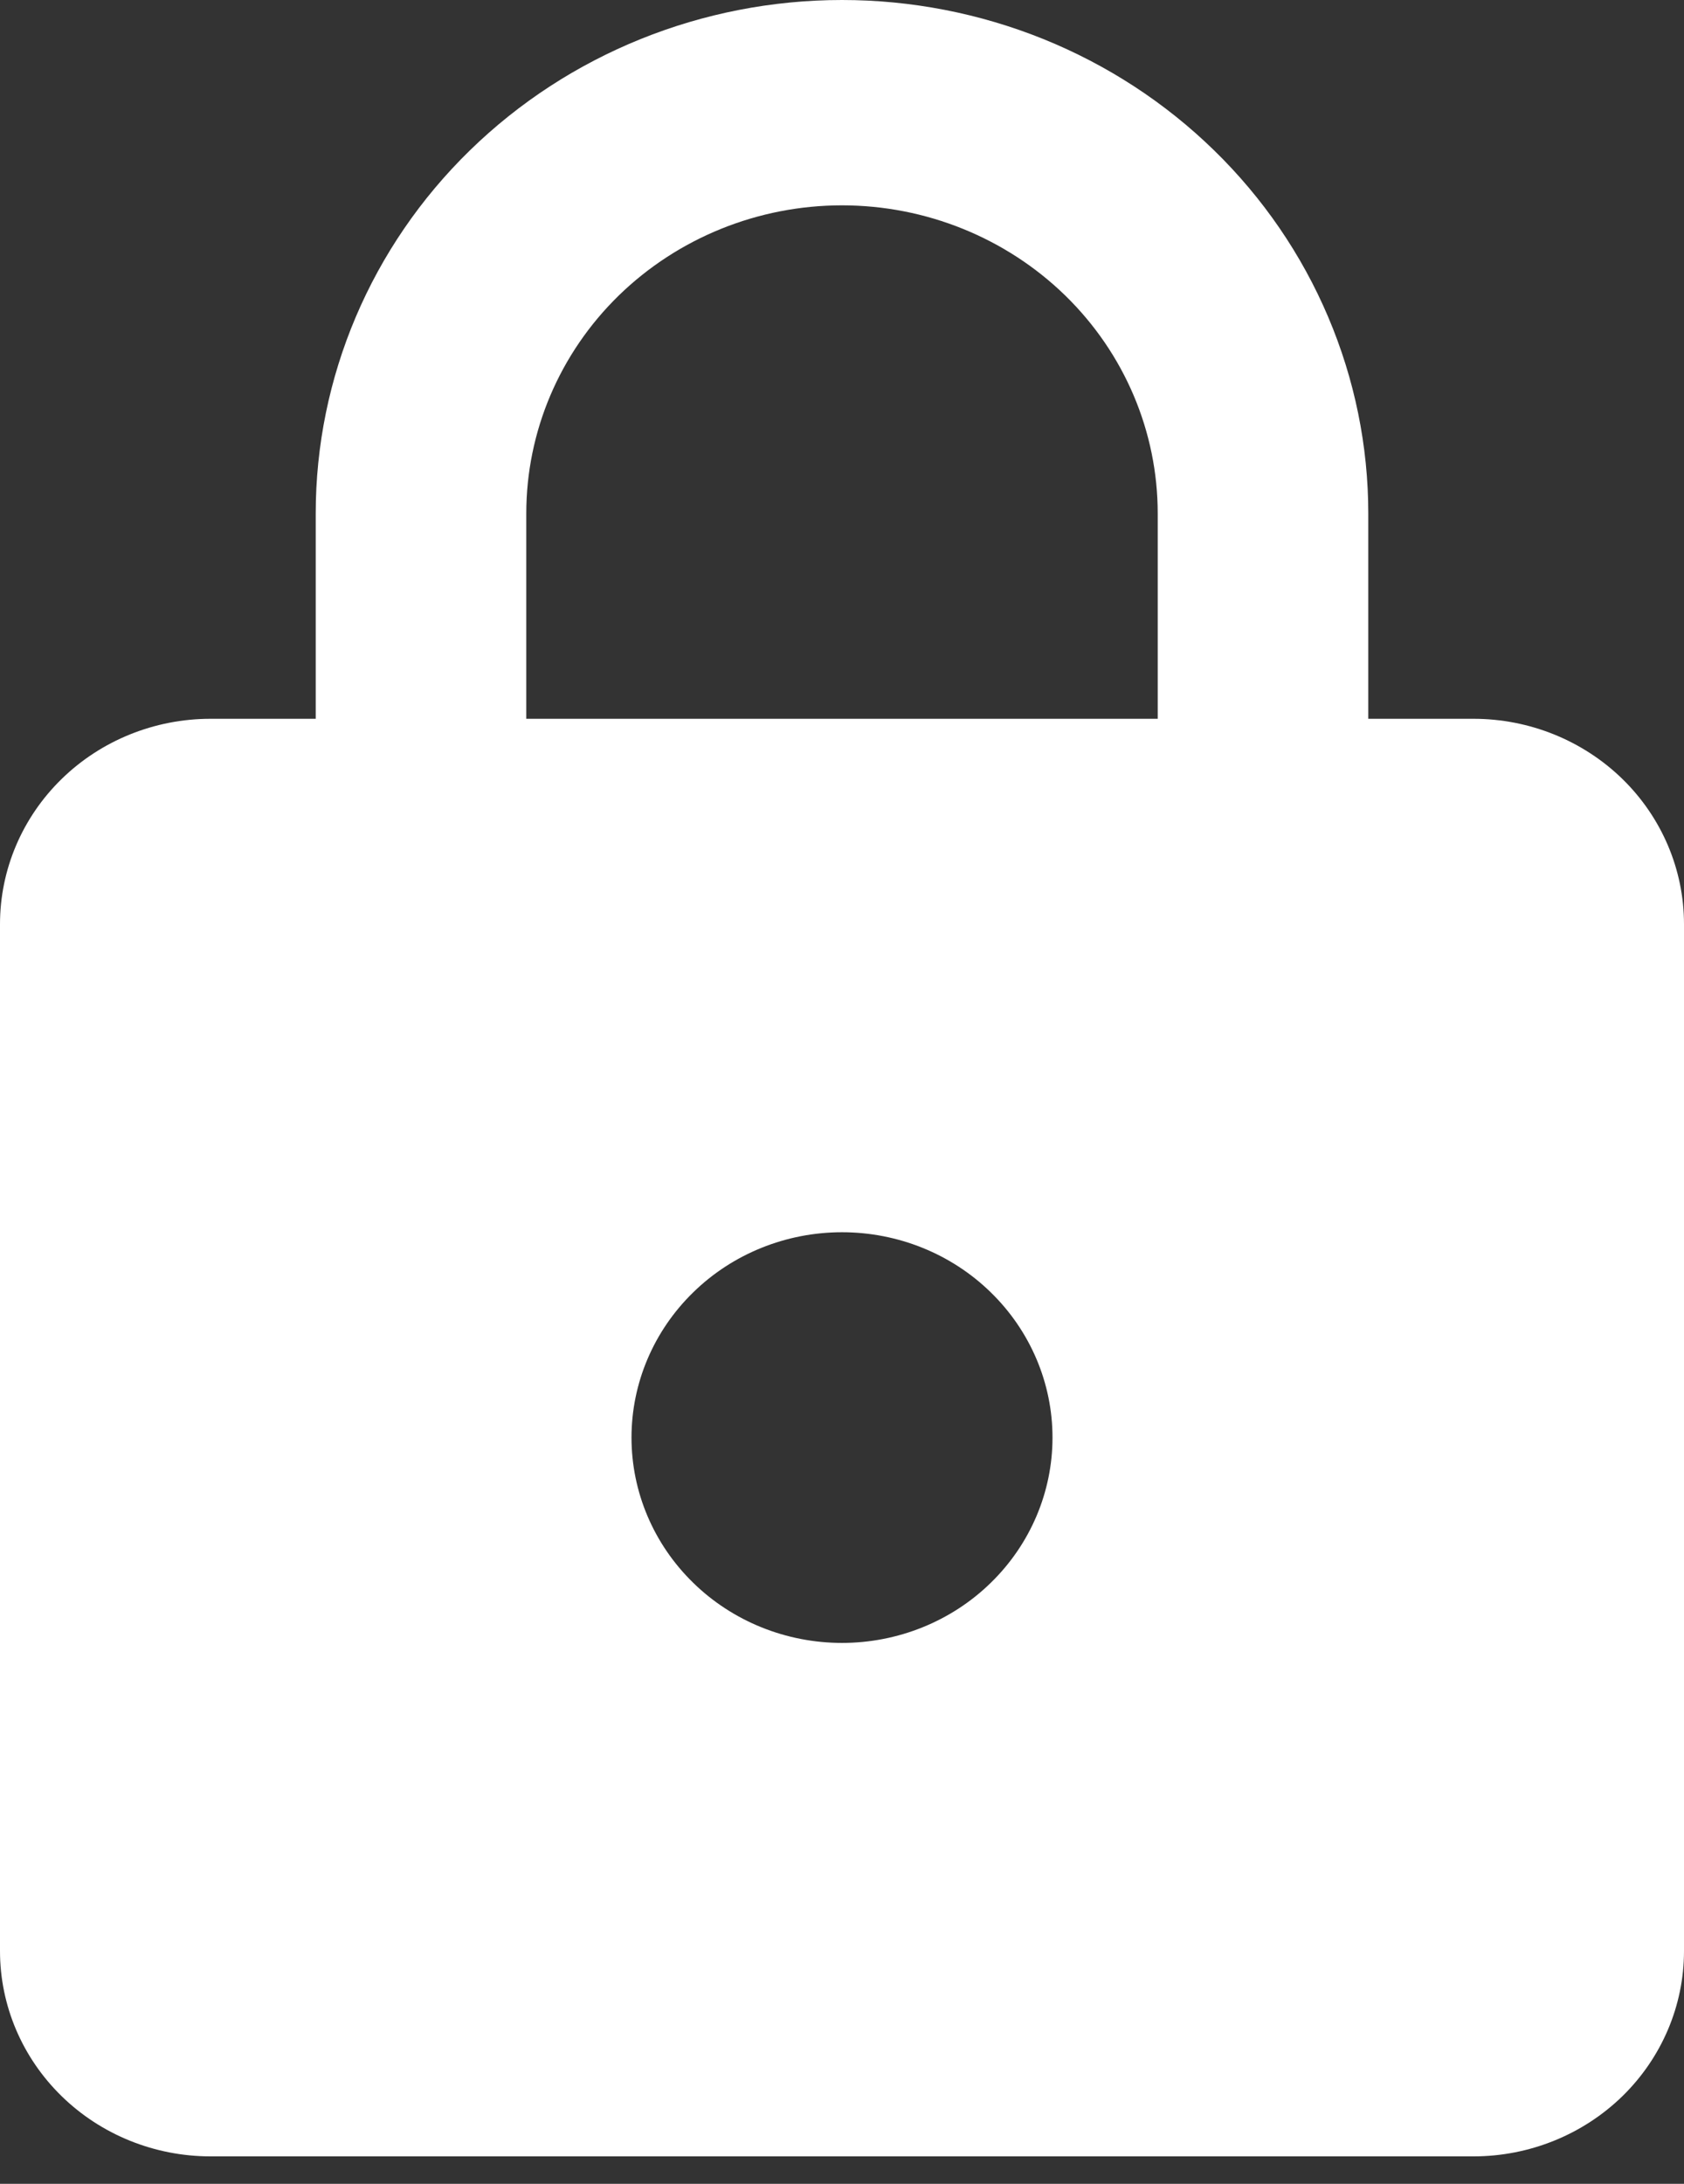 <svg width="27" height="35" viewBox="0 0 27 35" fill="none" xmlns="http://www.w3.org/2000/svg">
    <rect x="0" y="0" width="27" height="35" fill="#333333" stroke="none"/>
    <path d="M13.5 26.331C14.395 26.331 15.254 25.985 15.886 25.367C16.519 24.75 16.875 23.913 16.875 23.04C16.875 22.167 16.519 21.33 15.886 20.713C15.254 20.095 14.395 19.749 13.5 19.749C12.605 19.749 11.746 20.095 11.114 20.713C10.481 21.33 10.125 22.167 10.125 23.04C10.125 23.913 10.481 24.75 11.114 25.367C11.746 25.985 12.605 26.331 13.5 26.331ZM23.625 11.52C24.52 11.52 25.378 11.867 26.012 12.484C26.644 13.101 27 13.938 27 14.811V31.269C27 32.142 26.644 32.979 26.012 33.596C25.378 34.213 24.52 34.56 23.625 34.56H3.375C2.48 34.56 1.621 34.213 0.989 33.596C0.356 32.979 0 32.142 0 31.269V14.811C0 13.938 0.356 13.101 0.989 12.484C1.621 11.867 2.48 11.52 3.375 11.52H5.062V8.229C5.062 6.046 5.951 3.953 7.534 2.41C9.116 0.867 11.262 0 13.5 0C14.608 0 15.705 0.213 16.729 0.626C17.753 1.04 18.683 1.646 19.466 2.41C20.25 3.174 20.871 4.081 21.295 5.08C21.719 6.078 21.938 7.148 21.938 8.229V11.52H23.625ZM13.5 3.291C12.157 3.291 10.87 3.812 9.92 4.737C8.971 5.663 8.438 6.919 8.438 8.229V11.52H18.562V8.229C18.562 6.919 18.029 5.663 17.08 4.737C16.13 3.812 14.843 3.291 13.5 3.291Z" fill="white"/>
</svg>
